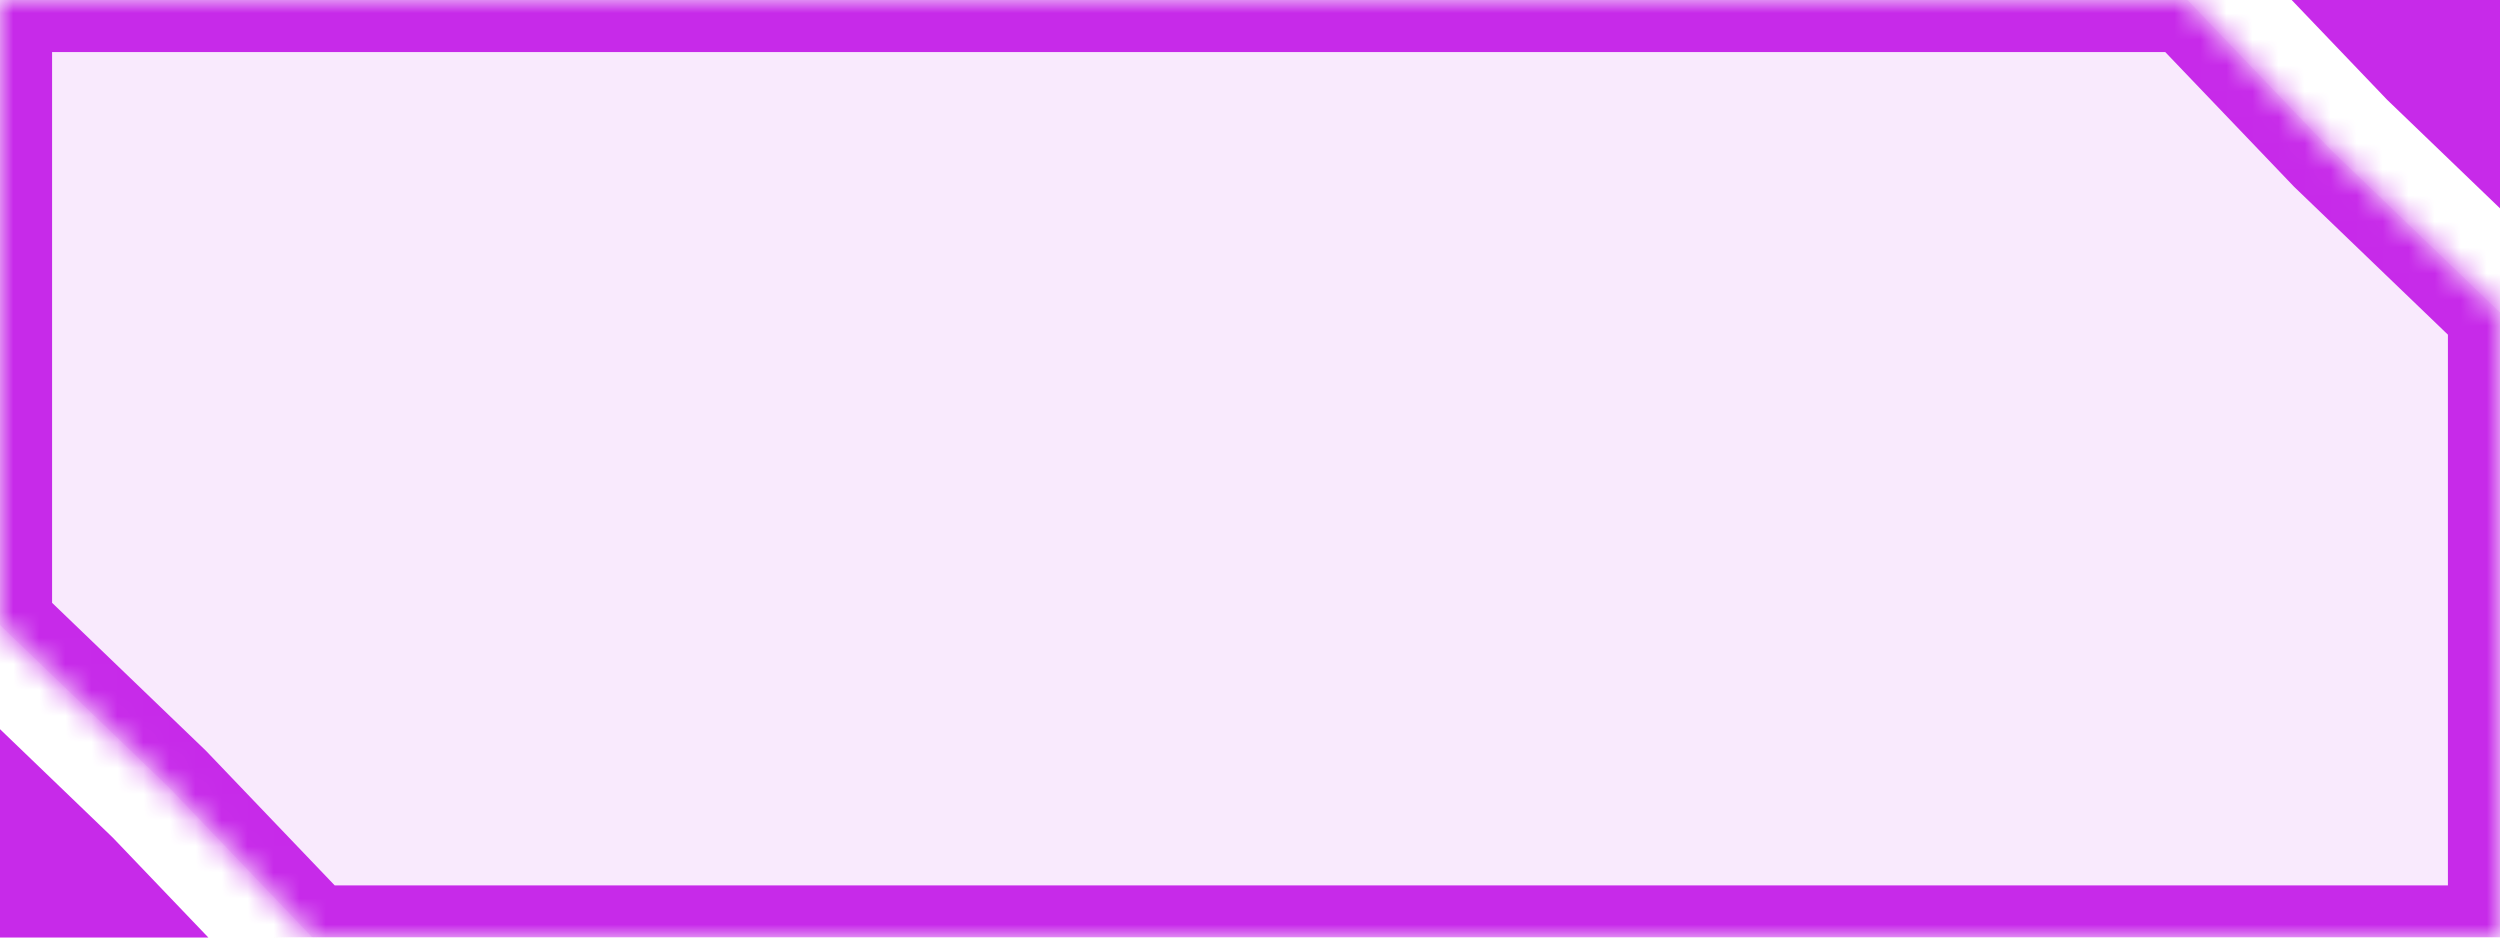 <svg width="96" height="36" viewBox="0 0 96 36" fill="none" xmlns="http://www.w3.org/2000/svg">
<mask id="path-1-inside-1_2005_63022" fill="white">
<path fill-rule="evenodd" clip-rule="evenodd" d="M0 0H84L89.5 5.75L96 12V36H12L6.5 30.25L0 24V0Z"/>
</mask>
<g filter="url(#filter0_i_2005_63022)">
<path fill-rule="evenodd" clip-rule="evenodd" d="M0 0H84L89.5 5.75L96 12V36H12L6.5 30.25L0 24V0Z" fill="#C72AE9" fill-opacity="0.1"/>
</g>
<path d="M84 0L85.445 -1.382L84.855 -2H84V0ZM0 0V-2H-2V0H0ZM89.5 5.75L88.055 7.132L88.084 7.163L88.114 7.192L89.5 5.75ZM96 12H98V11.149L97.386 10.558L96 12ZM96 36V38H98V36H96ZM12 36L10.555 37.382L11.145 38H12V36ZM6.5 30.25L7.945 28.868L7.916 28.837L7.886 28.808L6.5 30.25ZM0 24H-2V24.852L-1.386 25.442L0 24ZM84 -2H0V2H84V-2ZM90.945 4.368L85.445 -1.382L82.555 1.382L88.055 7.132L90.945 4.368ZM97.386 10.558L90.886 4.308L88.114 7.192L94.614 13.442L97.386 10.558ZM98 36V12H94V36H98ZM12 38H96V34H12V38ZM5.055 31.632L10.555 37.382L13.445 34.618L7.945 28.868L5.055 31.632ZM-1.386 25.442L5.114 31.692L7.886 28.808L1.386 22.558L-1.386 25.442ZM-2 0V24H2V0H-2Z" fill="#C72AE9" mask="url(#path-1-inside-1_2005_63022)"/>
<path d="M96 8L91.667 3.833L88 -2.22545e-07L96 4.76837e-07L96 8Z" fill="#C72AE9"/>
<path d="M0 28L4.333 32.167L8 36H0V28Z" fill="#C72AE9"/>
<defs>
<filter id="filter0_i_2005_63022" x="0" y="0" width="96" height="36" filterUnits="userSpaceOnUse" color-interpolation-filters="sRGB">
<feFlood flood-opacity="0" result="BackgroundImageFix"/>
<feBlend mode="normal" in="SourceGraphic" in2="BackgroundImageFix" result="shape"/>
<feColorMatrix in="SourceAlpha" type="matrix" values="0 0 0 0 0 0 0 0 0 0 0 0 0 0 0 0 0 0 127 0" result="hardAlpha"/>
<feOffset/>
<feGaussianBlur stdDeviation="5"/>
<feComposite in2="hardAlpha" operator="arithmetic" k2="-1" k3="1"/>
<feColorMatrix type="matrix" values="0 0 0 0 0.78 0 0 0 0 0.165 0 0 0 0 0.914 0 0 0 1 0"/>
<feBlend mode="color-dodge" in2="shape" result="effect1_innerShadow_2005_63022"/>
</filter>
</defs>
</svg>
